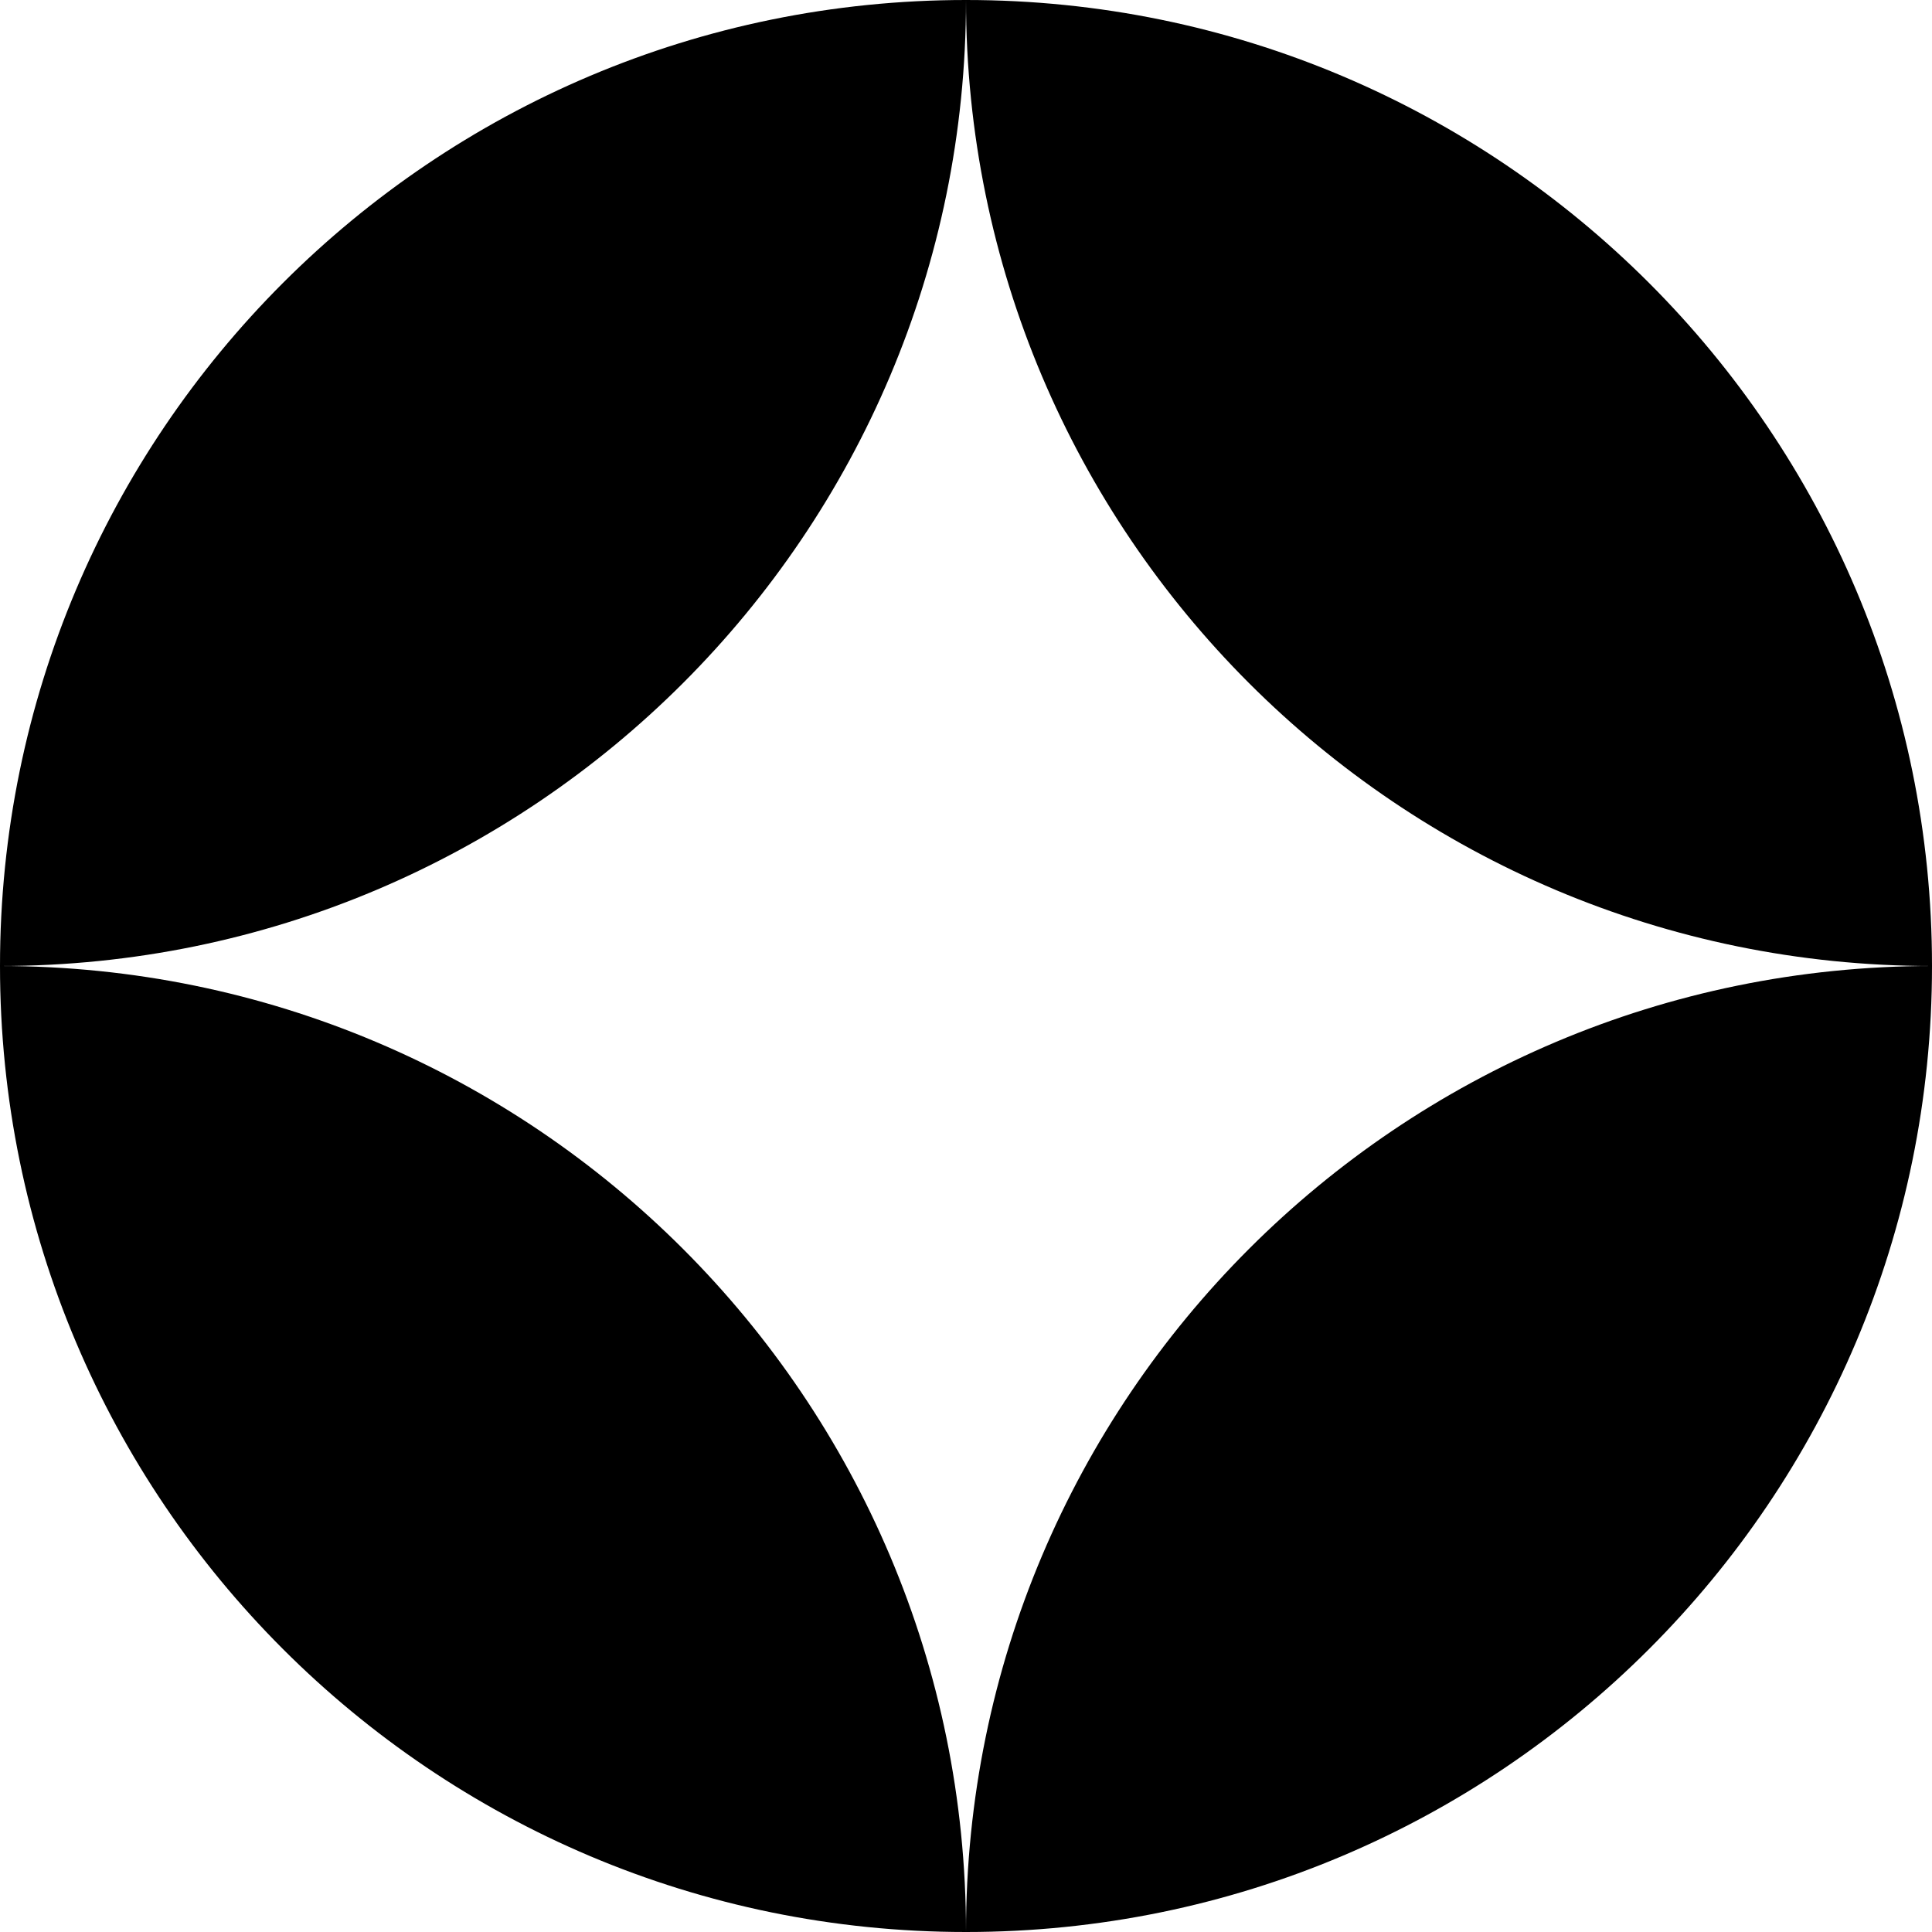<svg xmlns="http://www.w3.org/2000/svg" width="24" height="24"><path d="M12 0C5.373 0 0 5.373 0 12c6.627 0 12-5.373 12-12M0 12c0 6.627 5.373 12 12 12 0-6.627-5.373-12-12-12m24 0c0-6.627-5.373-12-12-12 0 6.627 5.373 12 12 12m0 0c0 6.627-5.373 12-12 12 0-6.627 5.373-12 12-12"/></svg>